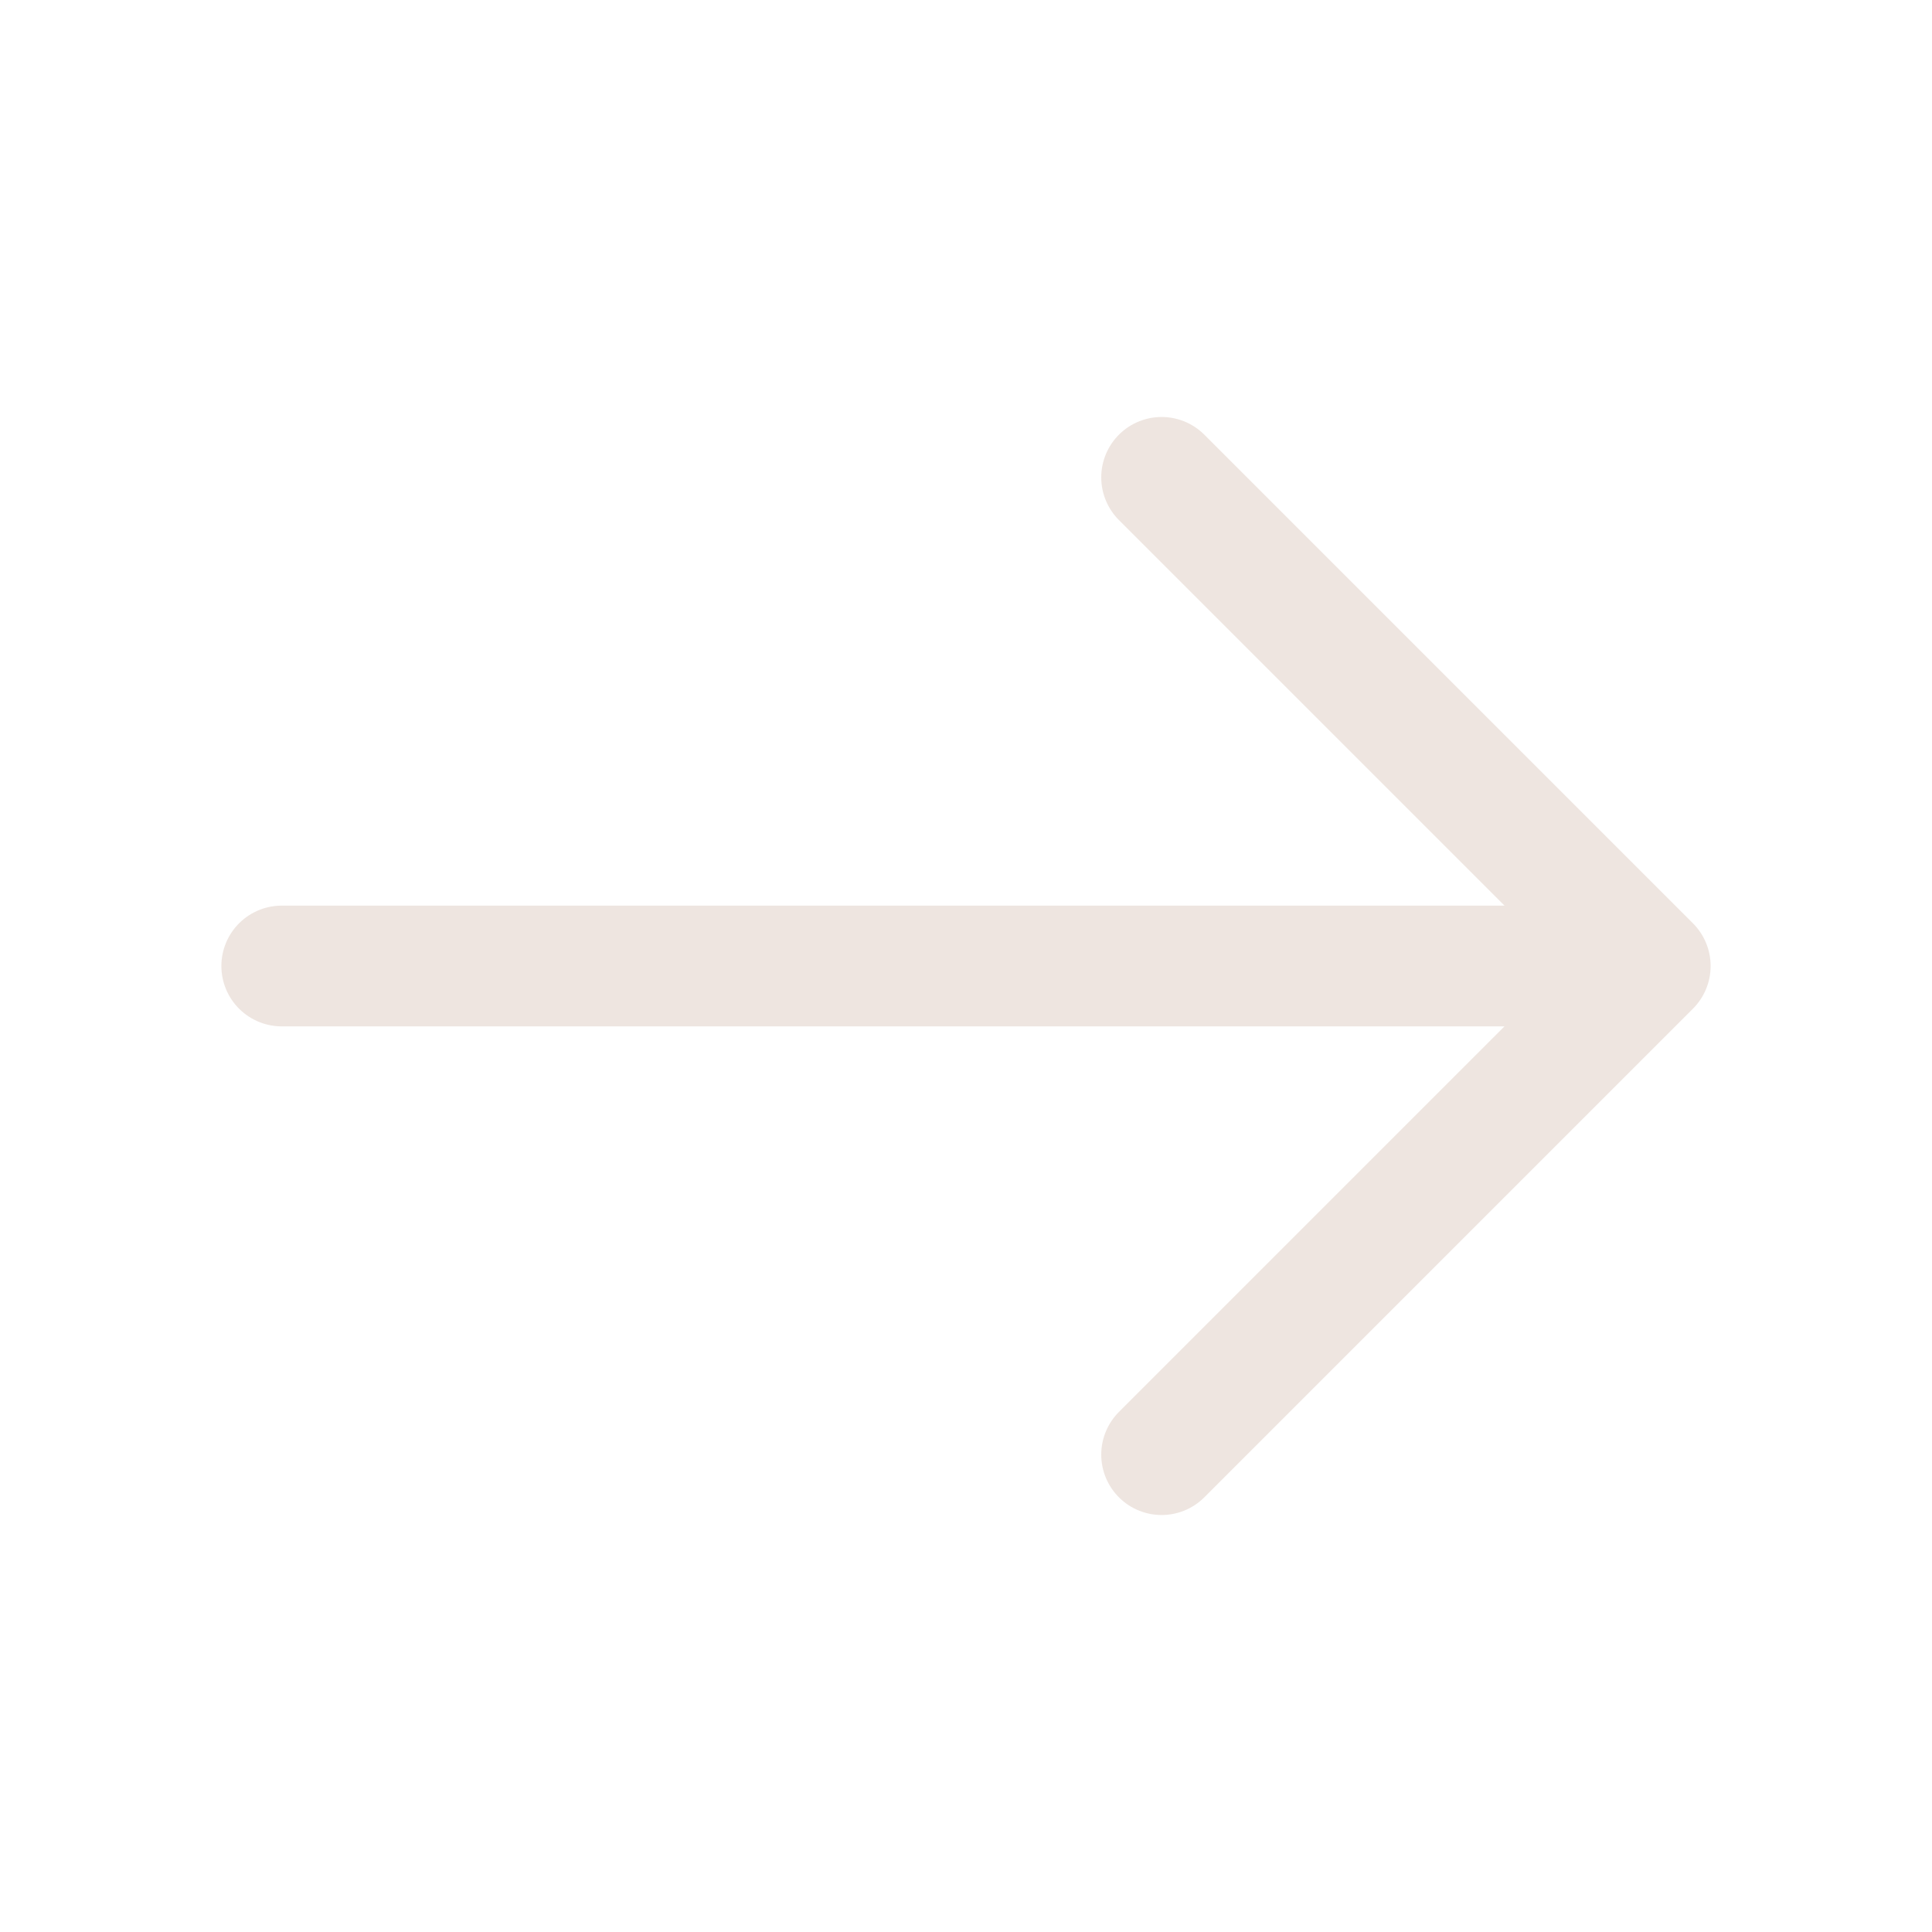 <svg width="24" height="24" viewBox="0 0 24 24" fill="none"
    xmlns="http://www.w3.org/2000/svg">
    <path d="M14.43 5.93L20.5 12L14.43 18.07" stroke="#EEE5E0" stroke-width="1.5" stroke-miterlimit="10" stroke-linecap="round" stroke-linejoin="round"/>
    <path d="M3.5 12H20.33" stroke="#EEE5E0" stroke-width="1.5" stroke-miterlimit="10" stroke-linecap="round" stroke-linejoin="round"/>
</svg>
